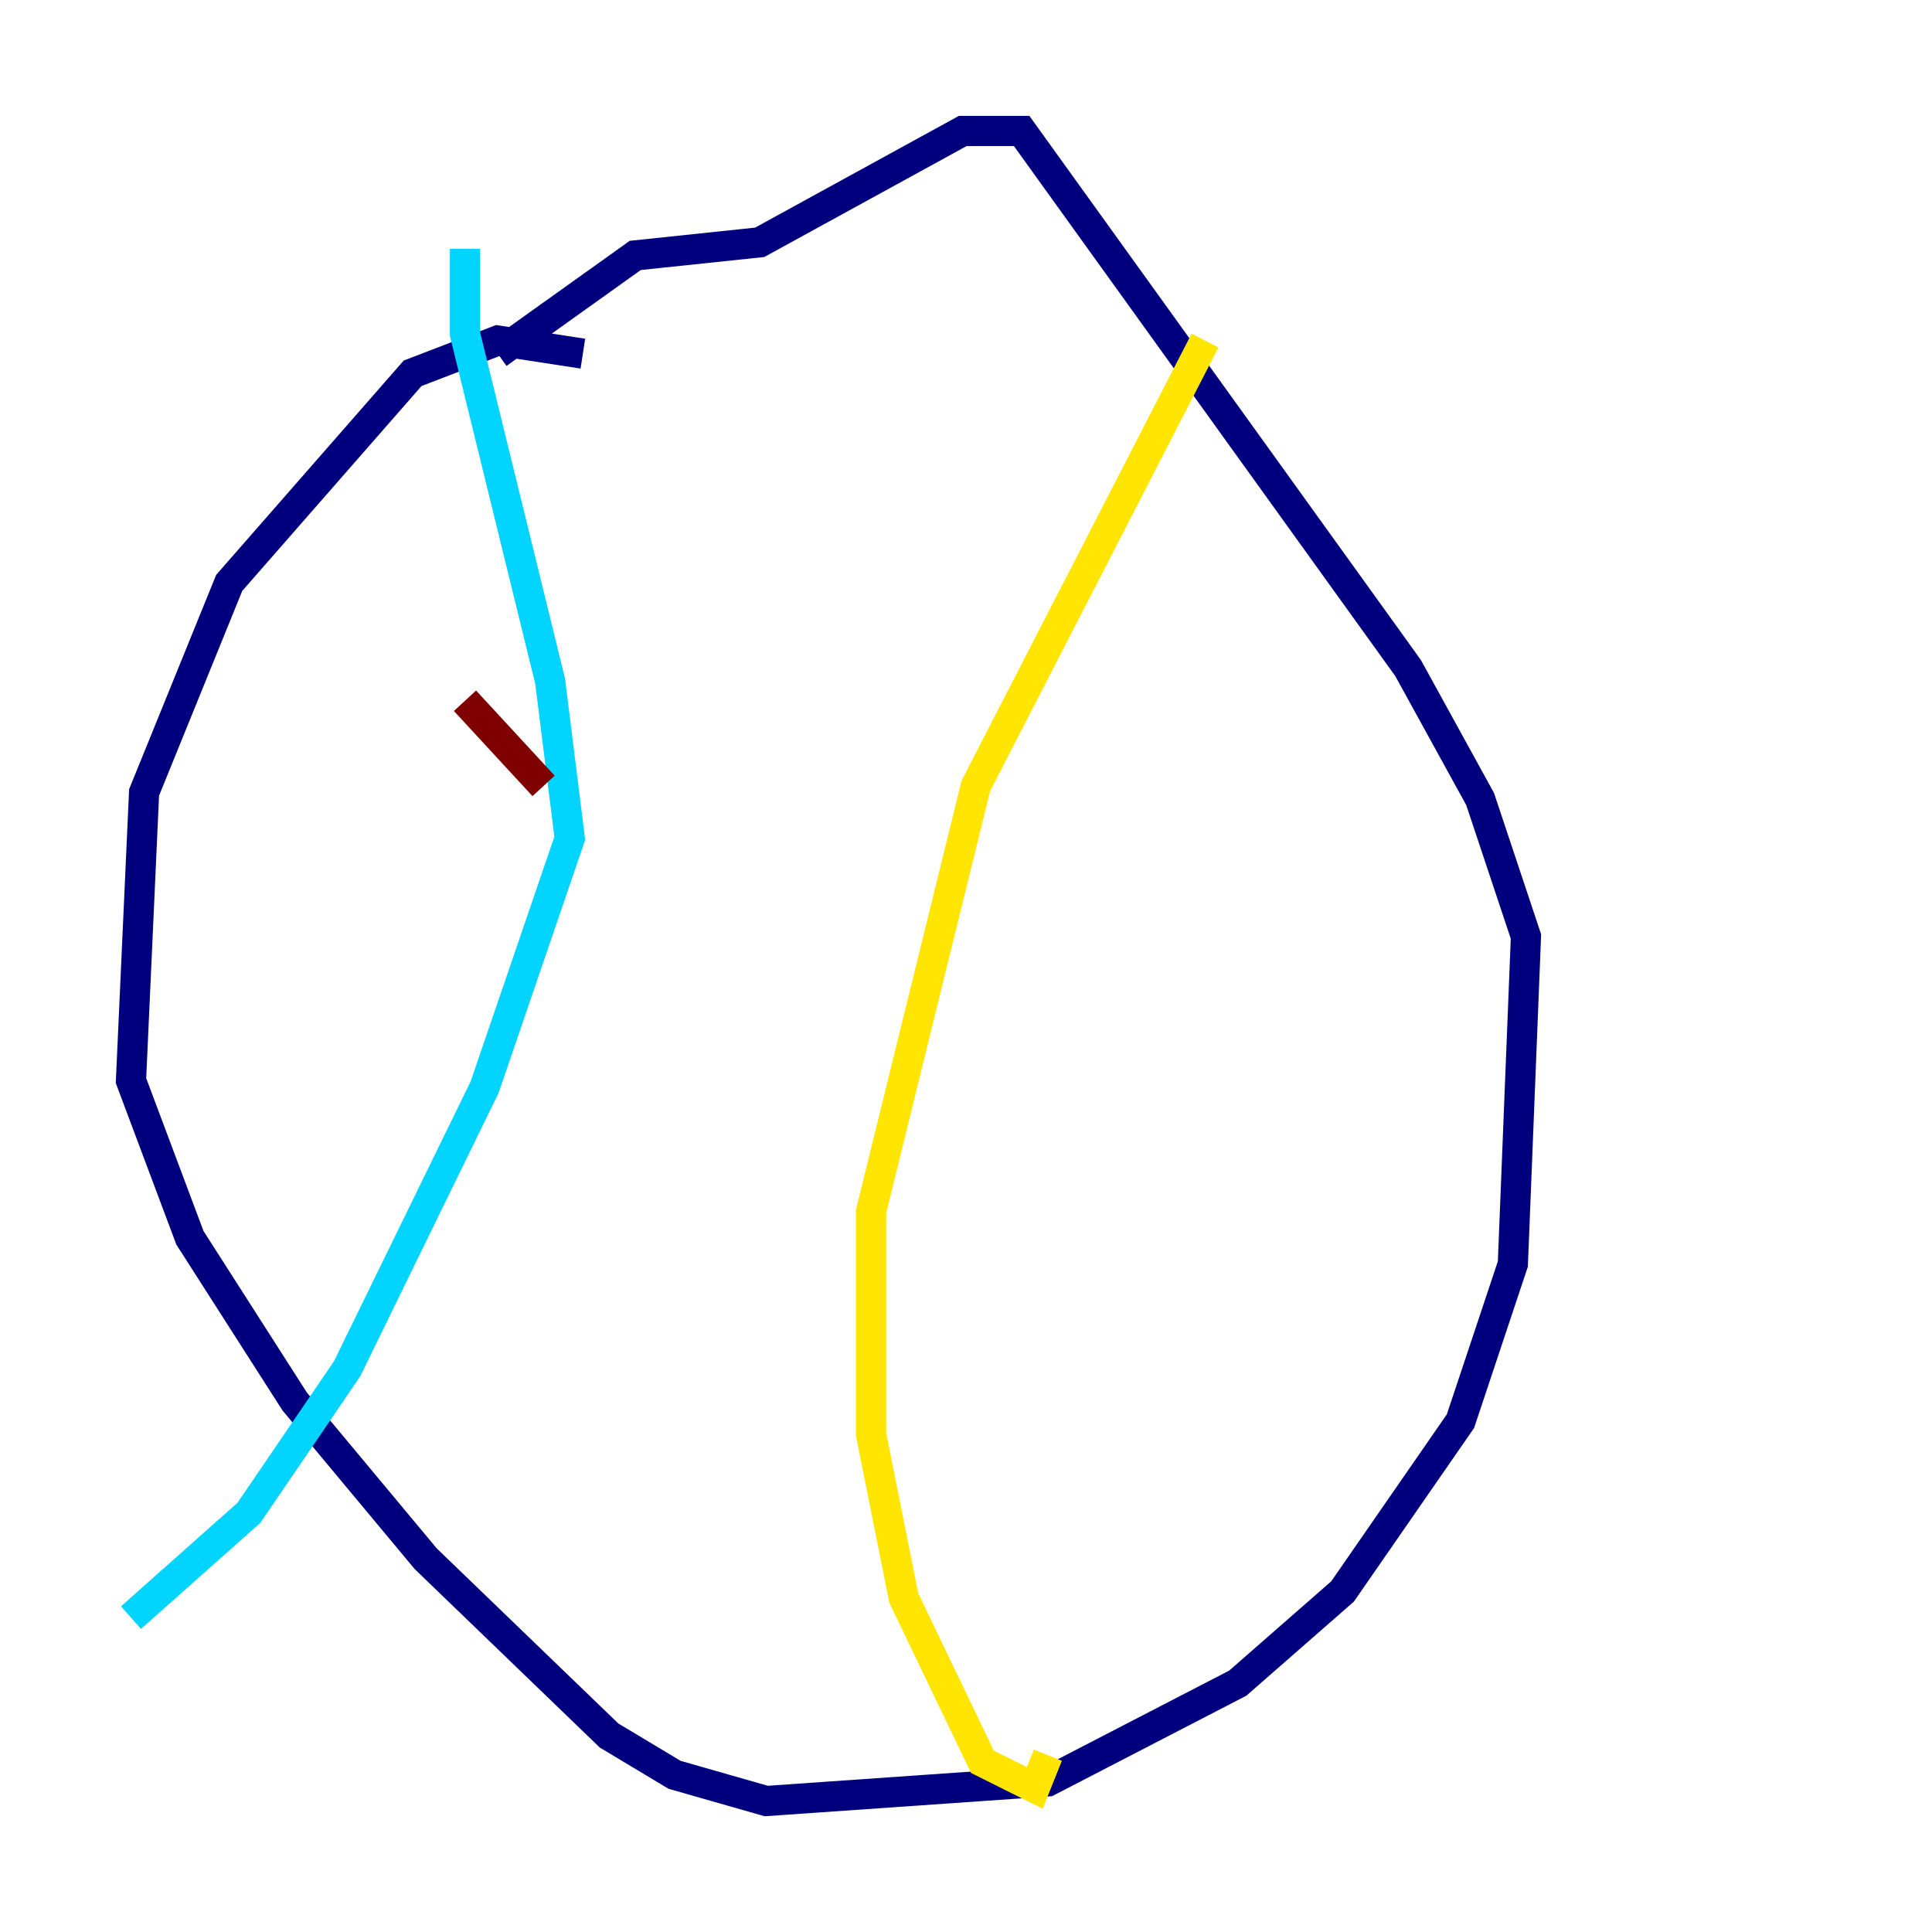 <?xml version="1.0" encoding="utf-8" ?>
<svg baseProfile="tiny" height="128" version="1.2" viewBox="0,0,128,128" width="128" xmlns="http://www.w3.org/2000/svg" xmlns:ev="http://www.w3.org/2001/xml-events" xmlns:xlink="http://www.w3.org/1999/xlink"><defs /><polyline fill="none" points="38.617,23.43 32.976,22.563 27.336,24.732 15.186,38.617 9.546,52.502 8.678,71.593 12.583,82.007 19.525,92.854 28.203,103.268 40.352,114.983 44.691,117.586 50.766,119.322 69.424,118.02 82.007,111.512 88.949,105.437 96.759,94.156 100.231,83.742 101.098,62.047 98.061,52.936 93.288,44.258 67.688,8.678 63.783,8.678 50.332,16.054 42.088,16.922 32.976,23.43" stroke="#00007f" stroke-width="2" /><polyline fill="none" points="30.807,16.488 30.807,22.129 36.447,45.125 37.749,55.539 32.108,72.027 22.997,90.685 16.488,100.231 8.678,107.173" stroke="#00d4ff" stroke-width="2" /><polyline fill="none" points="79.837,22.563 64.651,52.068 57.709,80.271 57.709,95.024 59.878,105.871 65.085,116.719 68.556,118.454 69.424,116.285" stroke="#ffe500" stroke-width="2" /><polyline fill="none" points="30.807,46.427 36.014,52.068" stroke="#7f0000" stroke-width="2" /></svg>